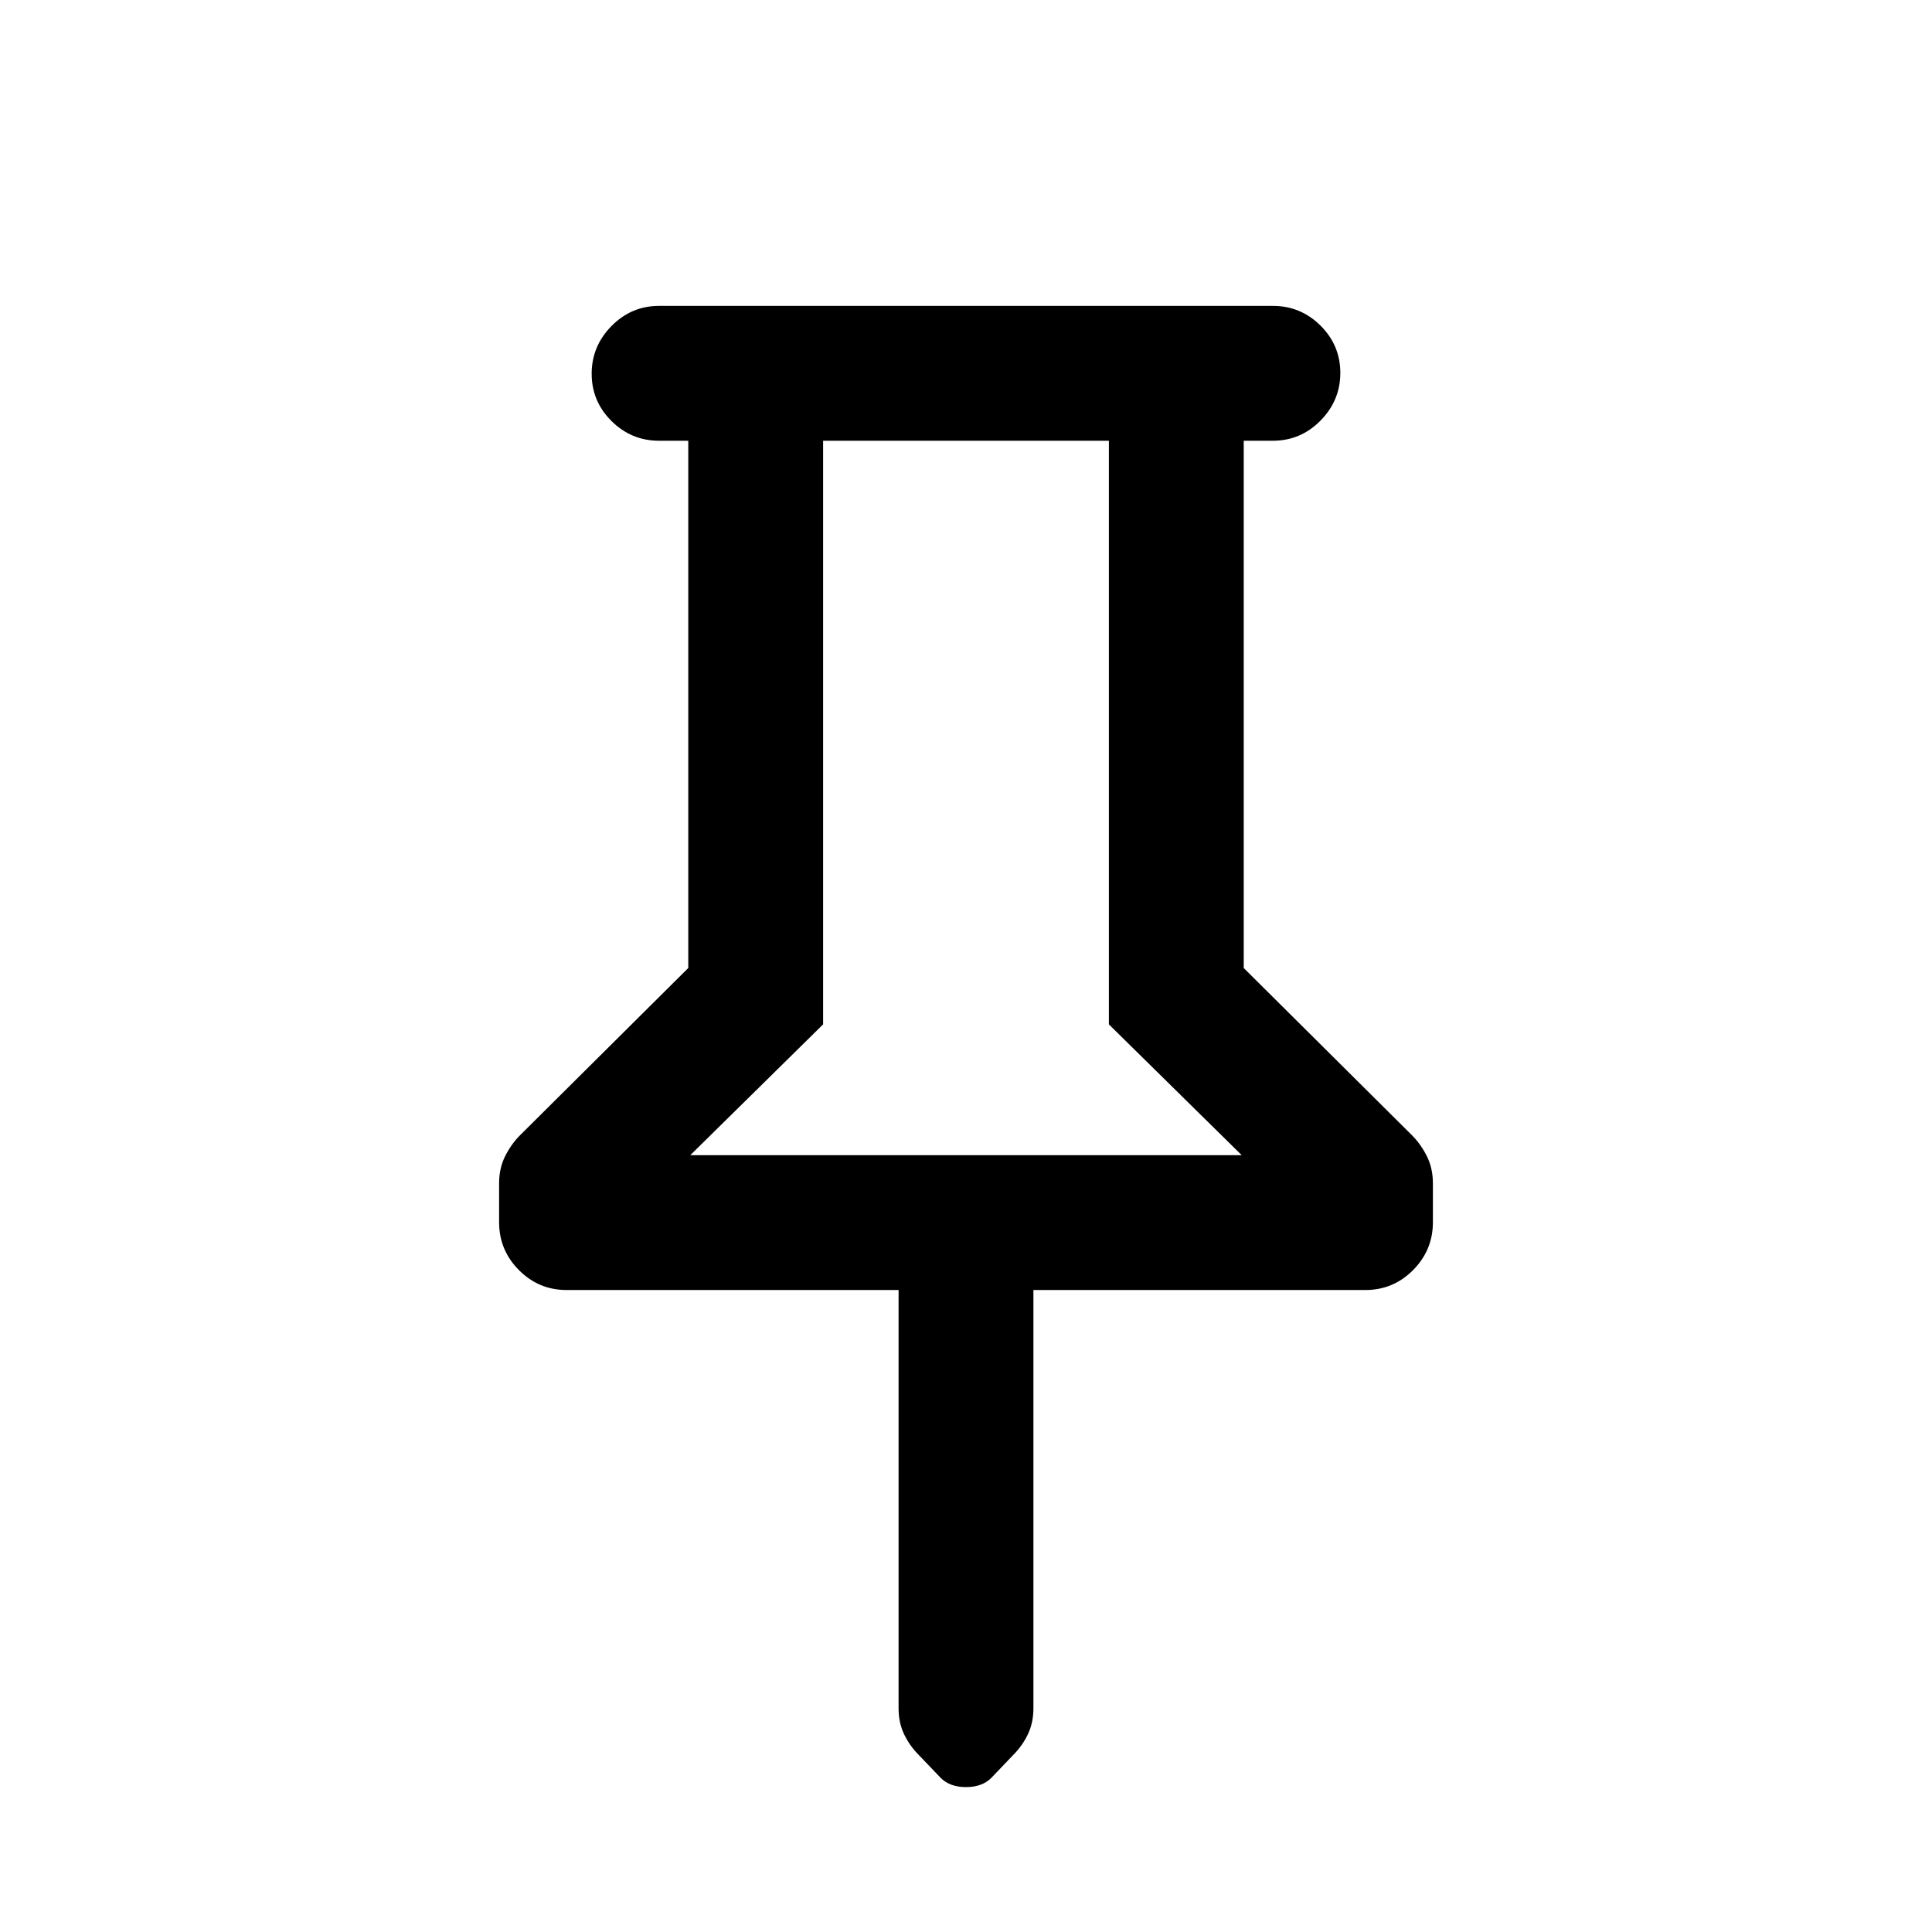 <svg xmlns="http://www.w3.org/2000/svg" height="20" viewBox="0 -960 960 960" width="20"><path d="M618-741v262l83.5 83q4.5 4.5 7.5 10.5t3 13.5v19.31q0 13.88-9.85 23.79-9.85 9.9-23.65 9.9h-165v207.85q0 7.15-2.75 12.9t-7.33 10.33l-10.84 11.34Q488-72 480-72t-12.58-4.58l-10.84-11.34q-4.58-4.58-7.33-10.33t-2.75-12.9V-319h-165q-13.8 0-23.65-9.9-9.85-9.91-9.85-23.79V-372q0-7.5 3-13.5t7.5-10.5l83.5-83v-262h-14.5q-13.8 0-23.65-9.79-9.85-9.79-9.85-23.5t9.85-23.71q9.85-10 23.65-10h305q13.8 0 23.65 9.79 9.85 9.79 9.85 23.5T656.15-751q-9.85 10-23.65 10H618ZM343-386h274l-66-65v-290H409v290l-66 65Zm137 0Z"/></svg>
